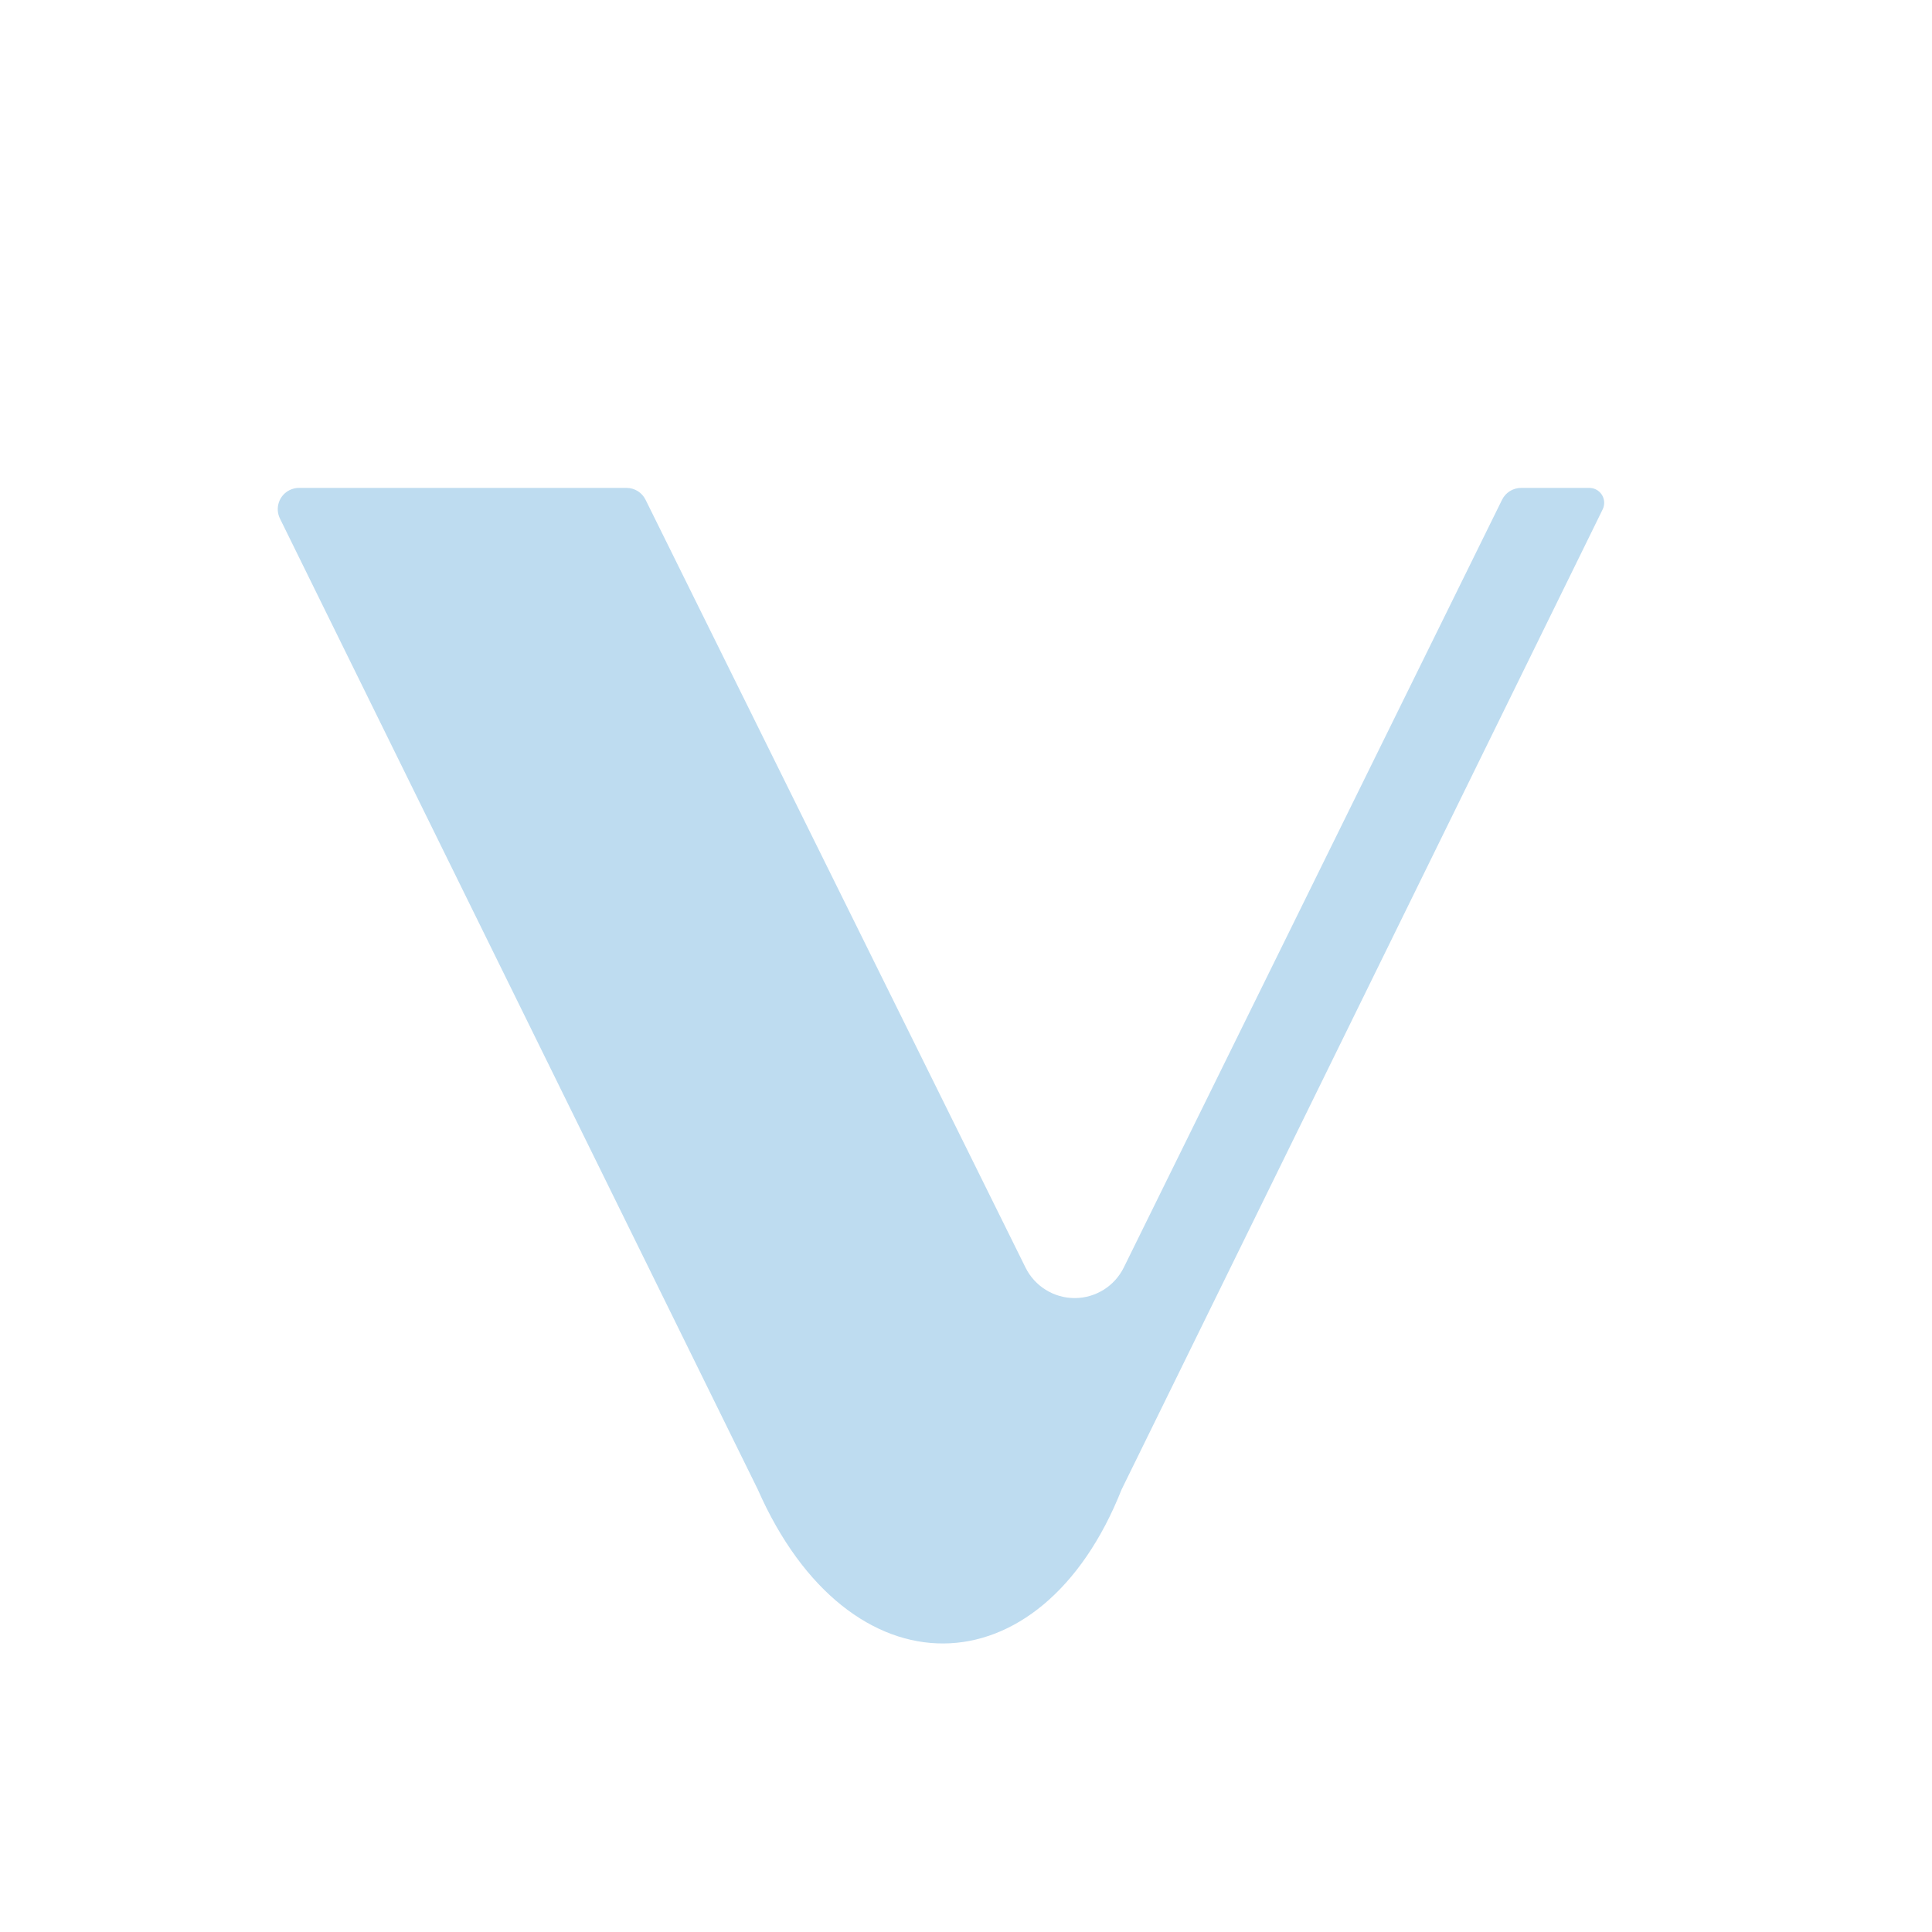 <?xml version="1.0" encoding="UTF-8"?>
<svg width="512px" height="512px" viewBox="0 0 512 512" version="1.1"
    xmlns="http://www.w3.org/2000/svg"
    xmlns:xlink="http://www.w3.org/1999/xlink">
    <g stroke="none" stroke-width="1" fill="none" fill-rule="evenodd">
        <g>
            <polygon id="Path" points="0 0 512 0 512 512 0 512"></polygon>
            <path d="M424.72,135 L297.23,394.74 C275.86,448.69 224.97,449.58 200.83,394.74 L74.18,137.41 C72.815,134.613 73.974,131.238 76.77,129.87 C77.54,129.497 78.384,129.3 79.24,129.3 L166.08,129.3 C168.207,129.314 170.143,130.53 171.08,132.44 L271.76,335.89 C274.202,340.857 279.255,344.003 284.79,344.003 C290.325,344.003 295.378,340.857 297.82,335.89 L398.06,132.44 C399.008,130.517 400.966,129.3 403.11,129.3 L421.19,129.3 C422.232,129.3 423.232,129.714 423.969,130.451 C424.706,131.188 425.121,132.188 425.121,133.23 C425.13,133.843 424.993,134.45 424.72,135 Z" fill="#bedcf0" fill-rule="nonzero"></path>
        </g>
    </g>
</svg>